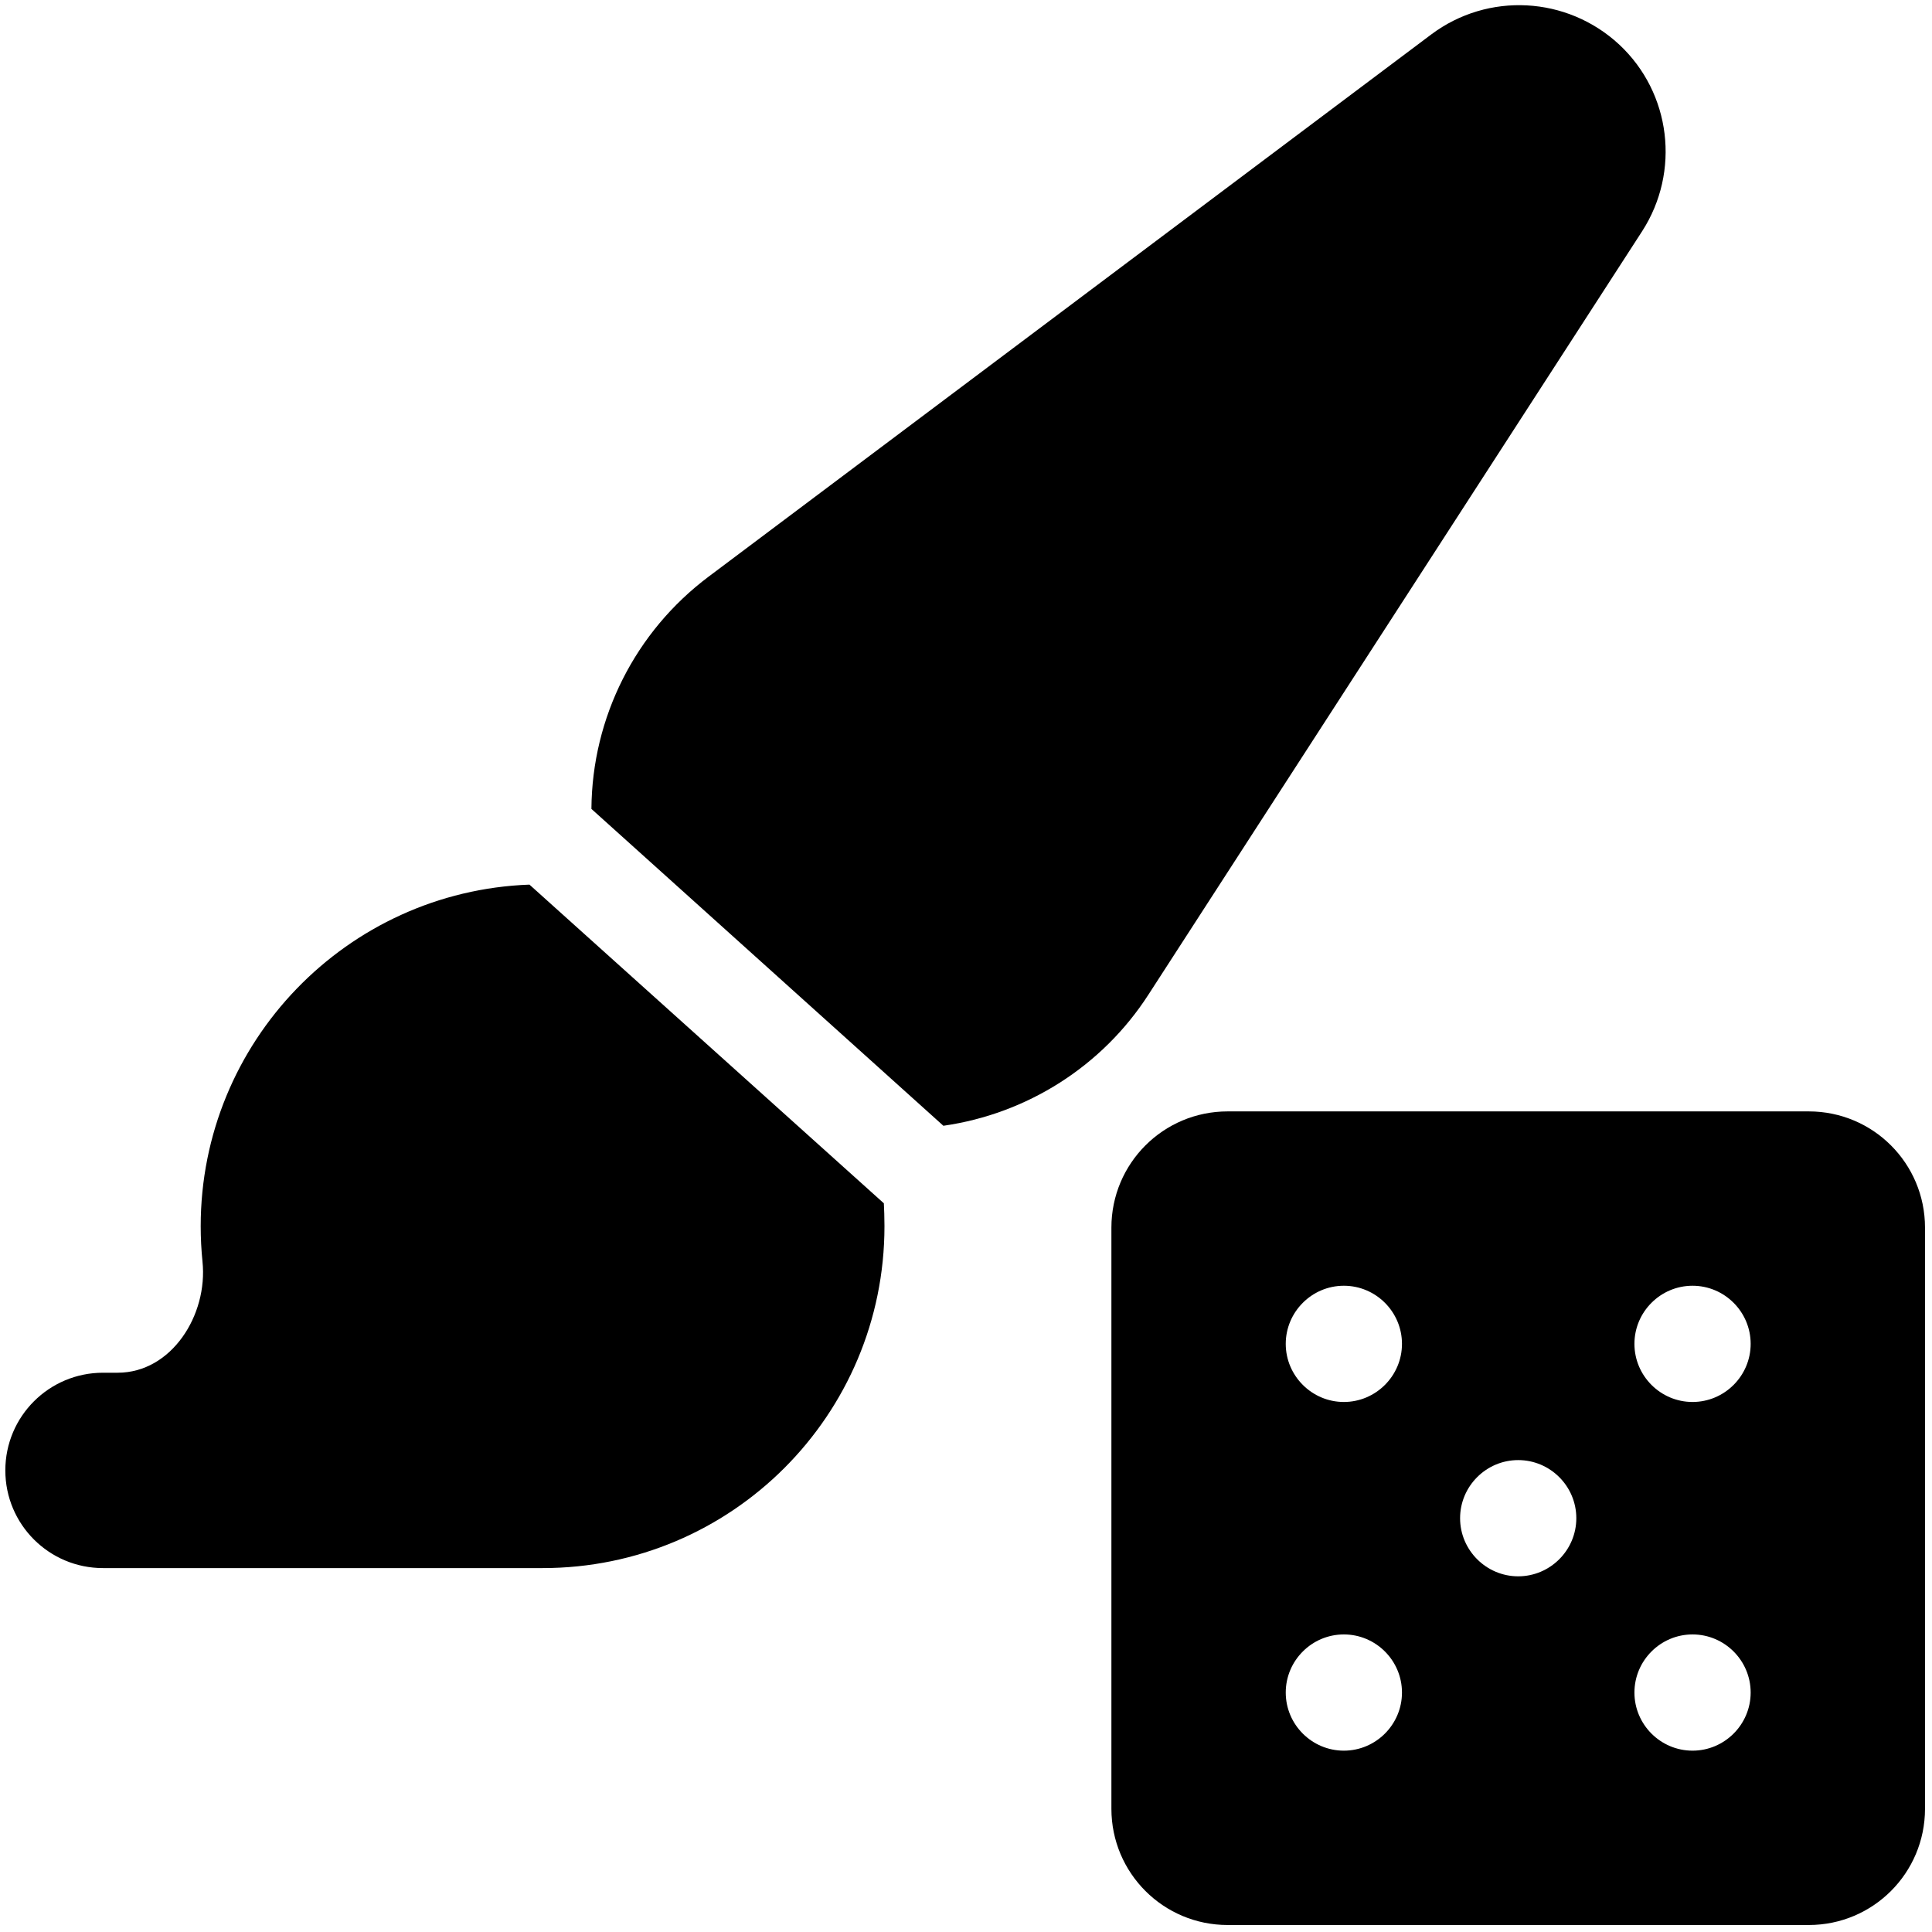 <?xml version="1.0" encoding="UTF-8" standalone="no" ?>
<!DOCTYPE svg PUBLIC "-//W3C//DTD SVG 1.1//EN" "http://www.w3.org/Graphics/SVG/1.1/DTD/svg11.dtd">
<svg xmlns="http://www.w3.org/2000/svg" xmlns:xlink="http://www.w3.org/1999/xlink" version="1.1" style="fill: black;" width="38" height="38" viewBox="0 0 500 500" xml:space="preserve">
<desc>Created with Fabric.js 4.6.0</desc>
<defs>
</defs>
<g transform="matrix(0.79 0 0 0.79 216.22 203.58)" id="lvr7E_mFfSPY6vdFCPHip"  >
<path style="stroke: none; stroke-width: 1; stroke-dasharray: none; stroke-linecap: butt; stroke-dashoffset: 0; stroke-linejoin: miter; stroke-miterlimit: 4; fill-rule: nonzero; opacity: 1;" vector-effect="non-scaling-stroke"  transform=" translate(-303.95, -256)" d="M 224 263.3 C 224.2 233.3 238.4 205.2 262.4 187.2 L 499.1 9.605 C 517.7 -4.353 543.6 -2.965 560.7 12.9 C 577.7 28.76 580.8 54.54 568.2 74.07 L 406.5 324.1 C 391.3 347.7 366.6 363.2 339.3 367.1 L 224 263.3 z M 320 400 C 320 461.9 269.9 512 208 512 L 64 512 C 46.33 512 32 497.7 32 480 C 32 462.3 46.33 448 64 448 L 68.81 448 C 86.44 448 98.4 429.1 96.59 411.6 C 96.2 407.8 96 403.9 96 400 C 96 339.6 143.9 290.3 203.7 288.1 L 319.8 392.5 C 319.9 394.1 320 397.5 320 400 L 320 400 z" stroke-linecap="round" />
</g>
<g transform="matrix(0.47 0 0 0.47 392.91 392.91)" id="PHFh4PUHRLvjPmhsEQWoB"  >
<path style="stroke: none; stroke-width: 1; stroke-dasharray: none; stroke-linecap: butt; stroke-dashoffset: 0; stroke-linejoin: miter; stroke-miterlimit: 4; fill-rule: nonzero; opacity: 1;" vector-effect="non-scaling-stroke"  transform=" translate(-224, -256)" d="M 384 32 L 64 32 C 28.62 32 0 60.62 0 96 L 0 416 C 0 451.38 28.62 480 64 480 L 384 480 C 419.38 480 448 451.38 448 416 L 448 96 C 448 60.62 419.4 32 384 32 z M 128 384 C 110.38 384 96 369.62 96 352 C 96 334.38 110.38 320 128 320 C 145.62 320 160 334.38 160 352 C 160 369.62 145.6 384 128 384 z M 128 192 C 110.4 192 96 177.6 96 160 C 96 142.4 110.38 128 128 128 C 145.62 128 160 142.38 160 160 C 160 177.62 145.6 192 128 192 z M 224 288 C 206.4 288 192 273.6 192 256 C 192 238.4 206.38 224 224 224 C 241.62 224 256 238.38 256 256 C 256 273.62 241.6 288 224 288 z M 320 384 C 302.38 384 288 369.62 288 352 C 288 334.38 302.38 320 320 320 C 337.62 320 352 334.38 352 352 C 352 369.62 337.6 384 320 384 z M 320 192 C 302.38 192 288 177.62 288 160 C 288 142.38 302.38 128 320 128 C 337.62 128 352 142.38 352 160 C 352 177.62 337.6 192 320 192 z" stroke-linecap="round" />
</g>
</svg>

